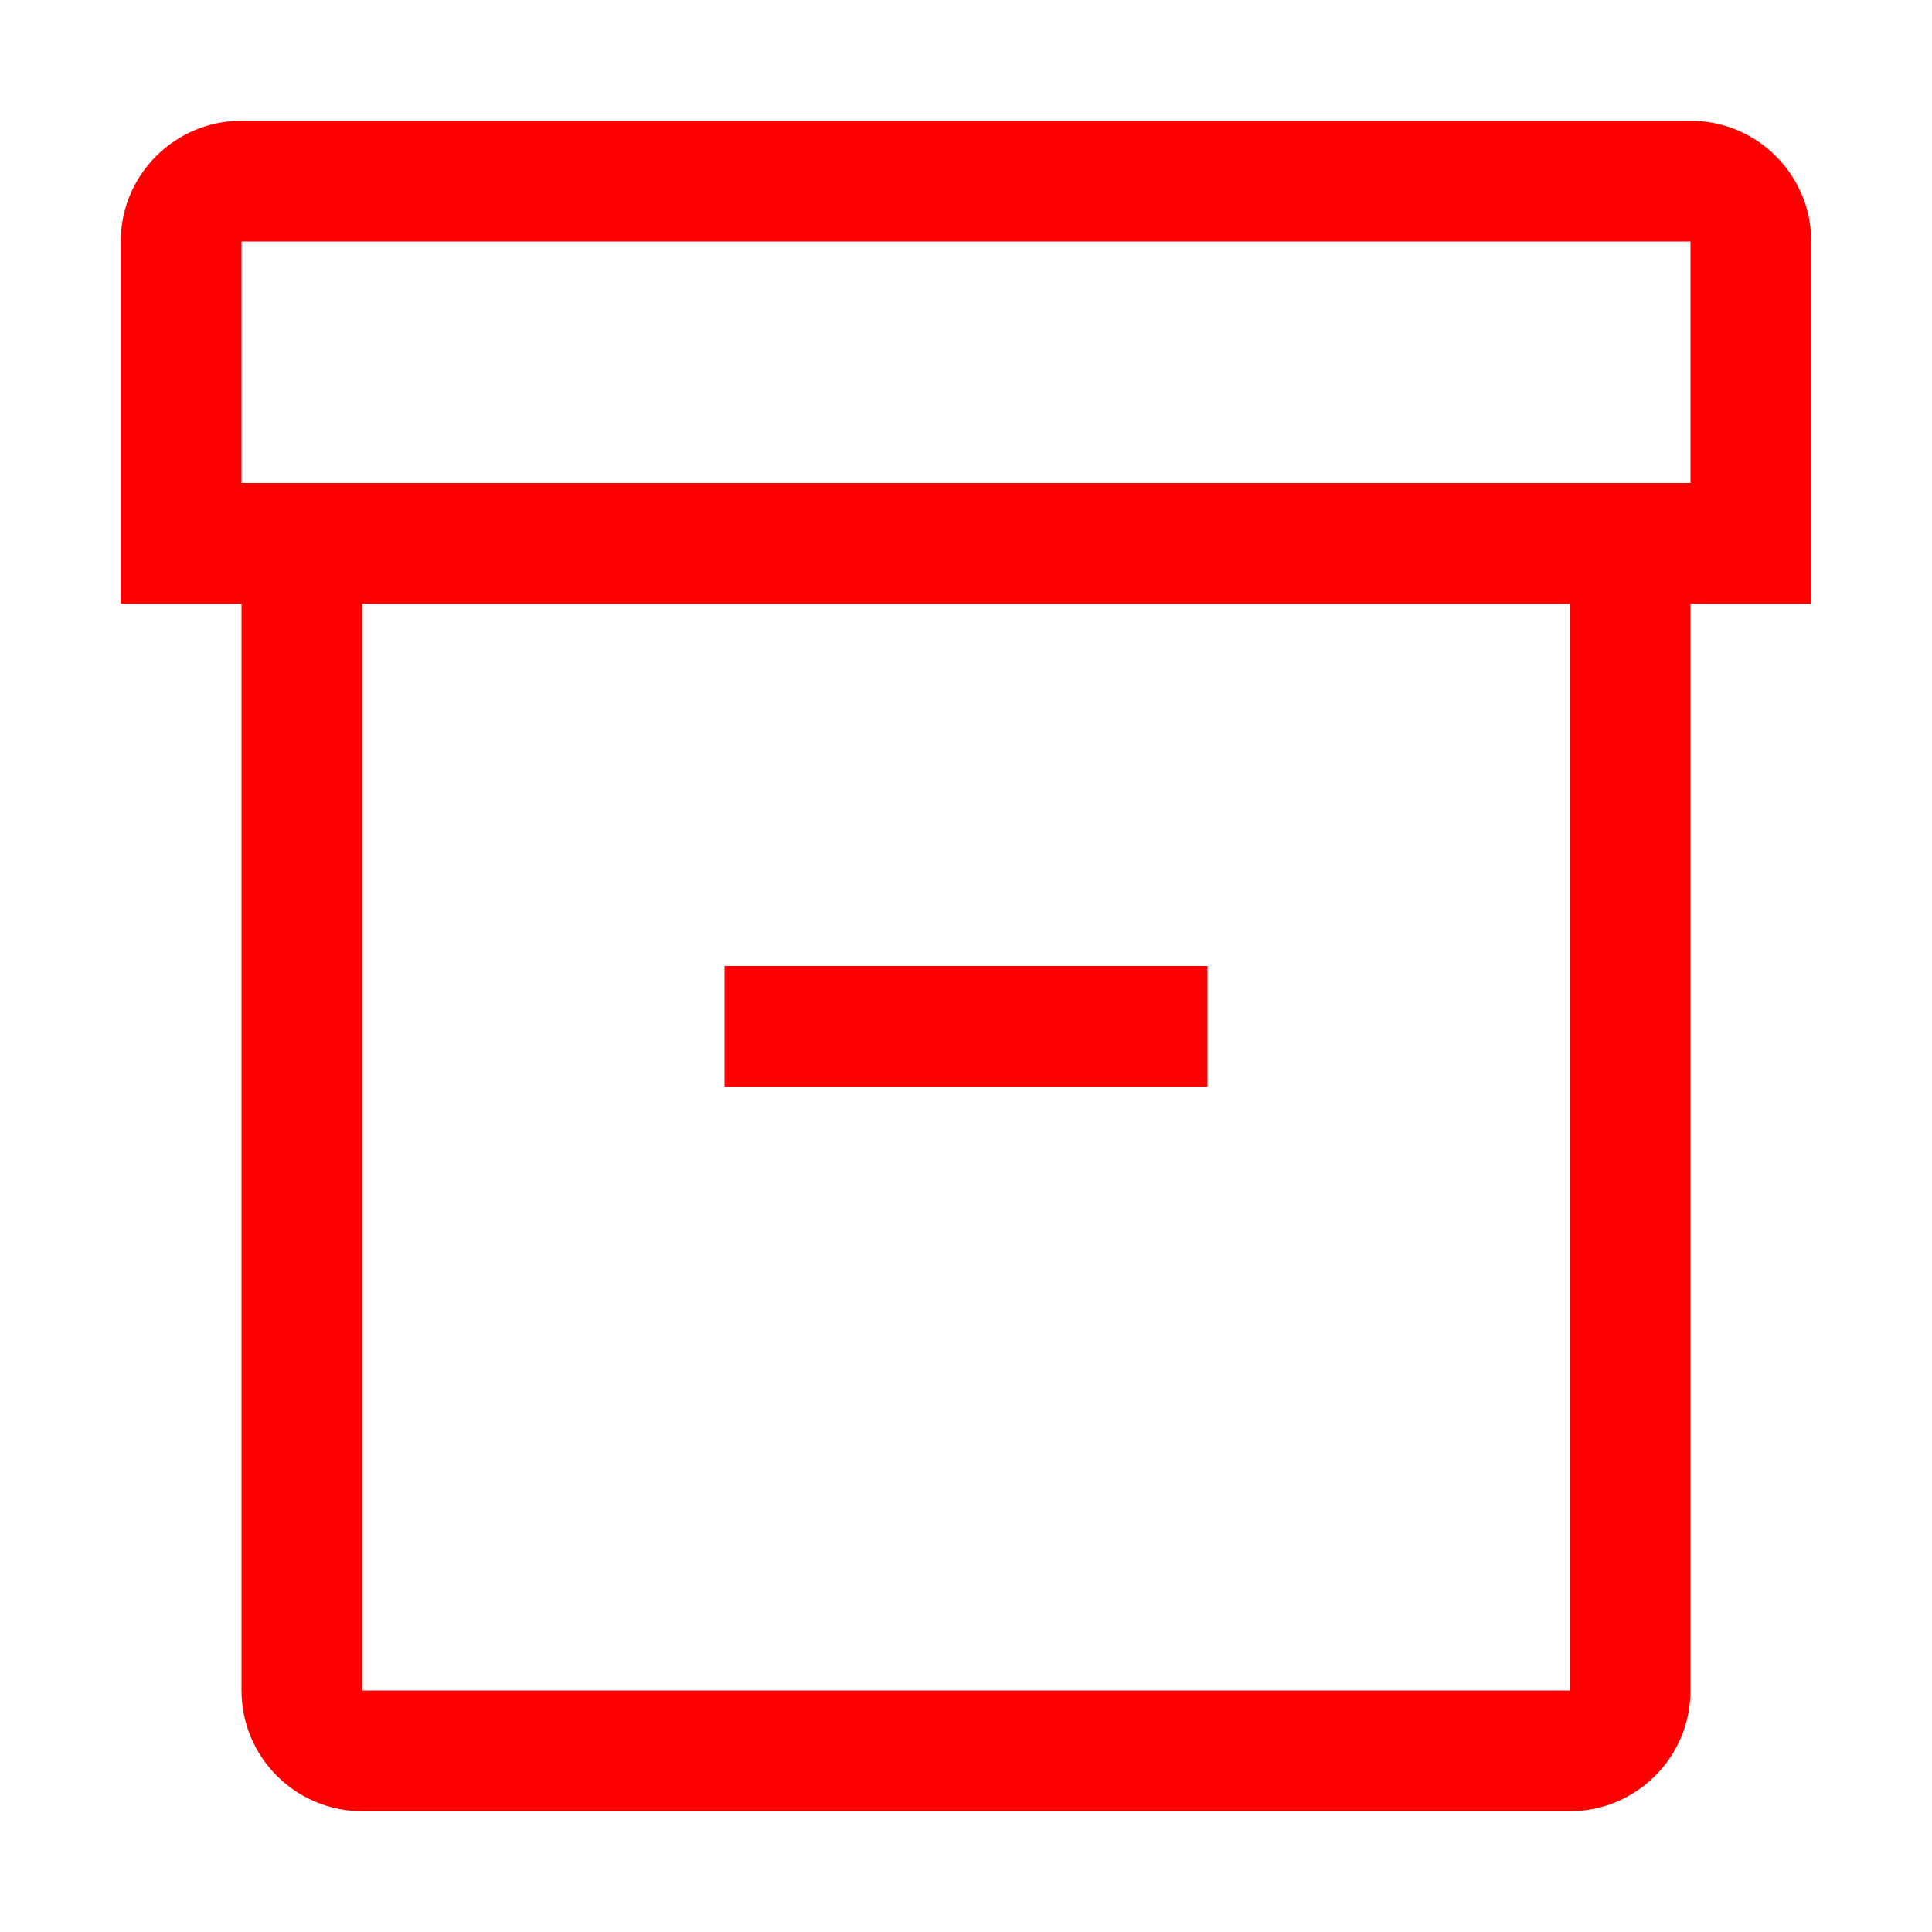 <svg height="16" viewBox="0 0 16 16" width="16" xmlns="http://www.w3.org/2000/svg"><path d="m14 1c.552 0 1 .448 1 1v3h-1v9c0 .552-.448 1-1 1h-10c-.552 0-1-.448-1-1v-9h-1v-3c0-.552.448-1 1-1zm-1 4h-10v9h10zm-3 3v1h-4v-1zm4-6h-12v2h12z" fill="#f00"/></svg>